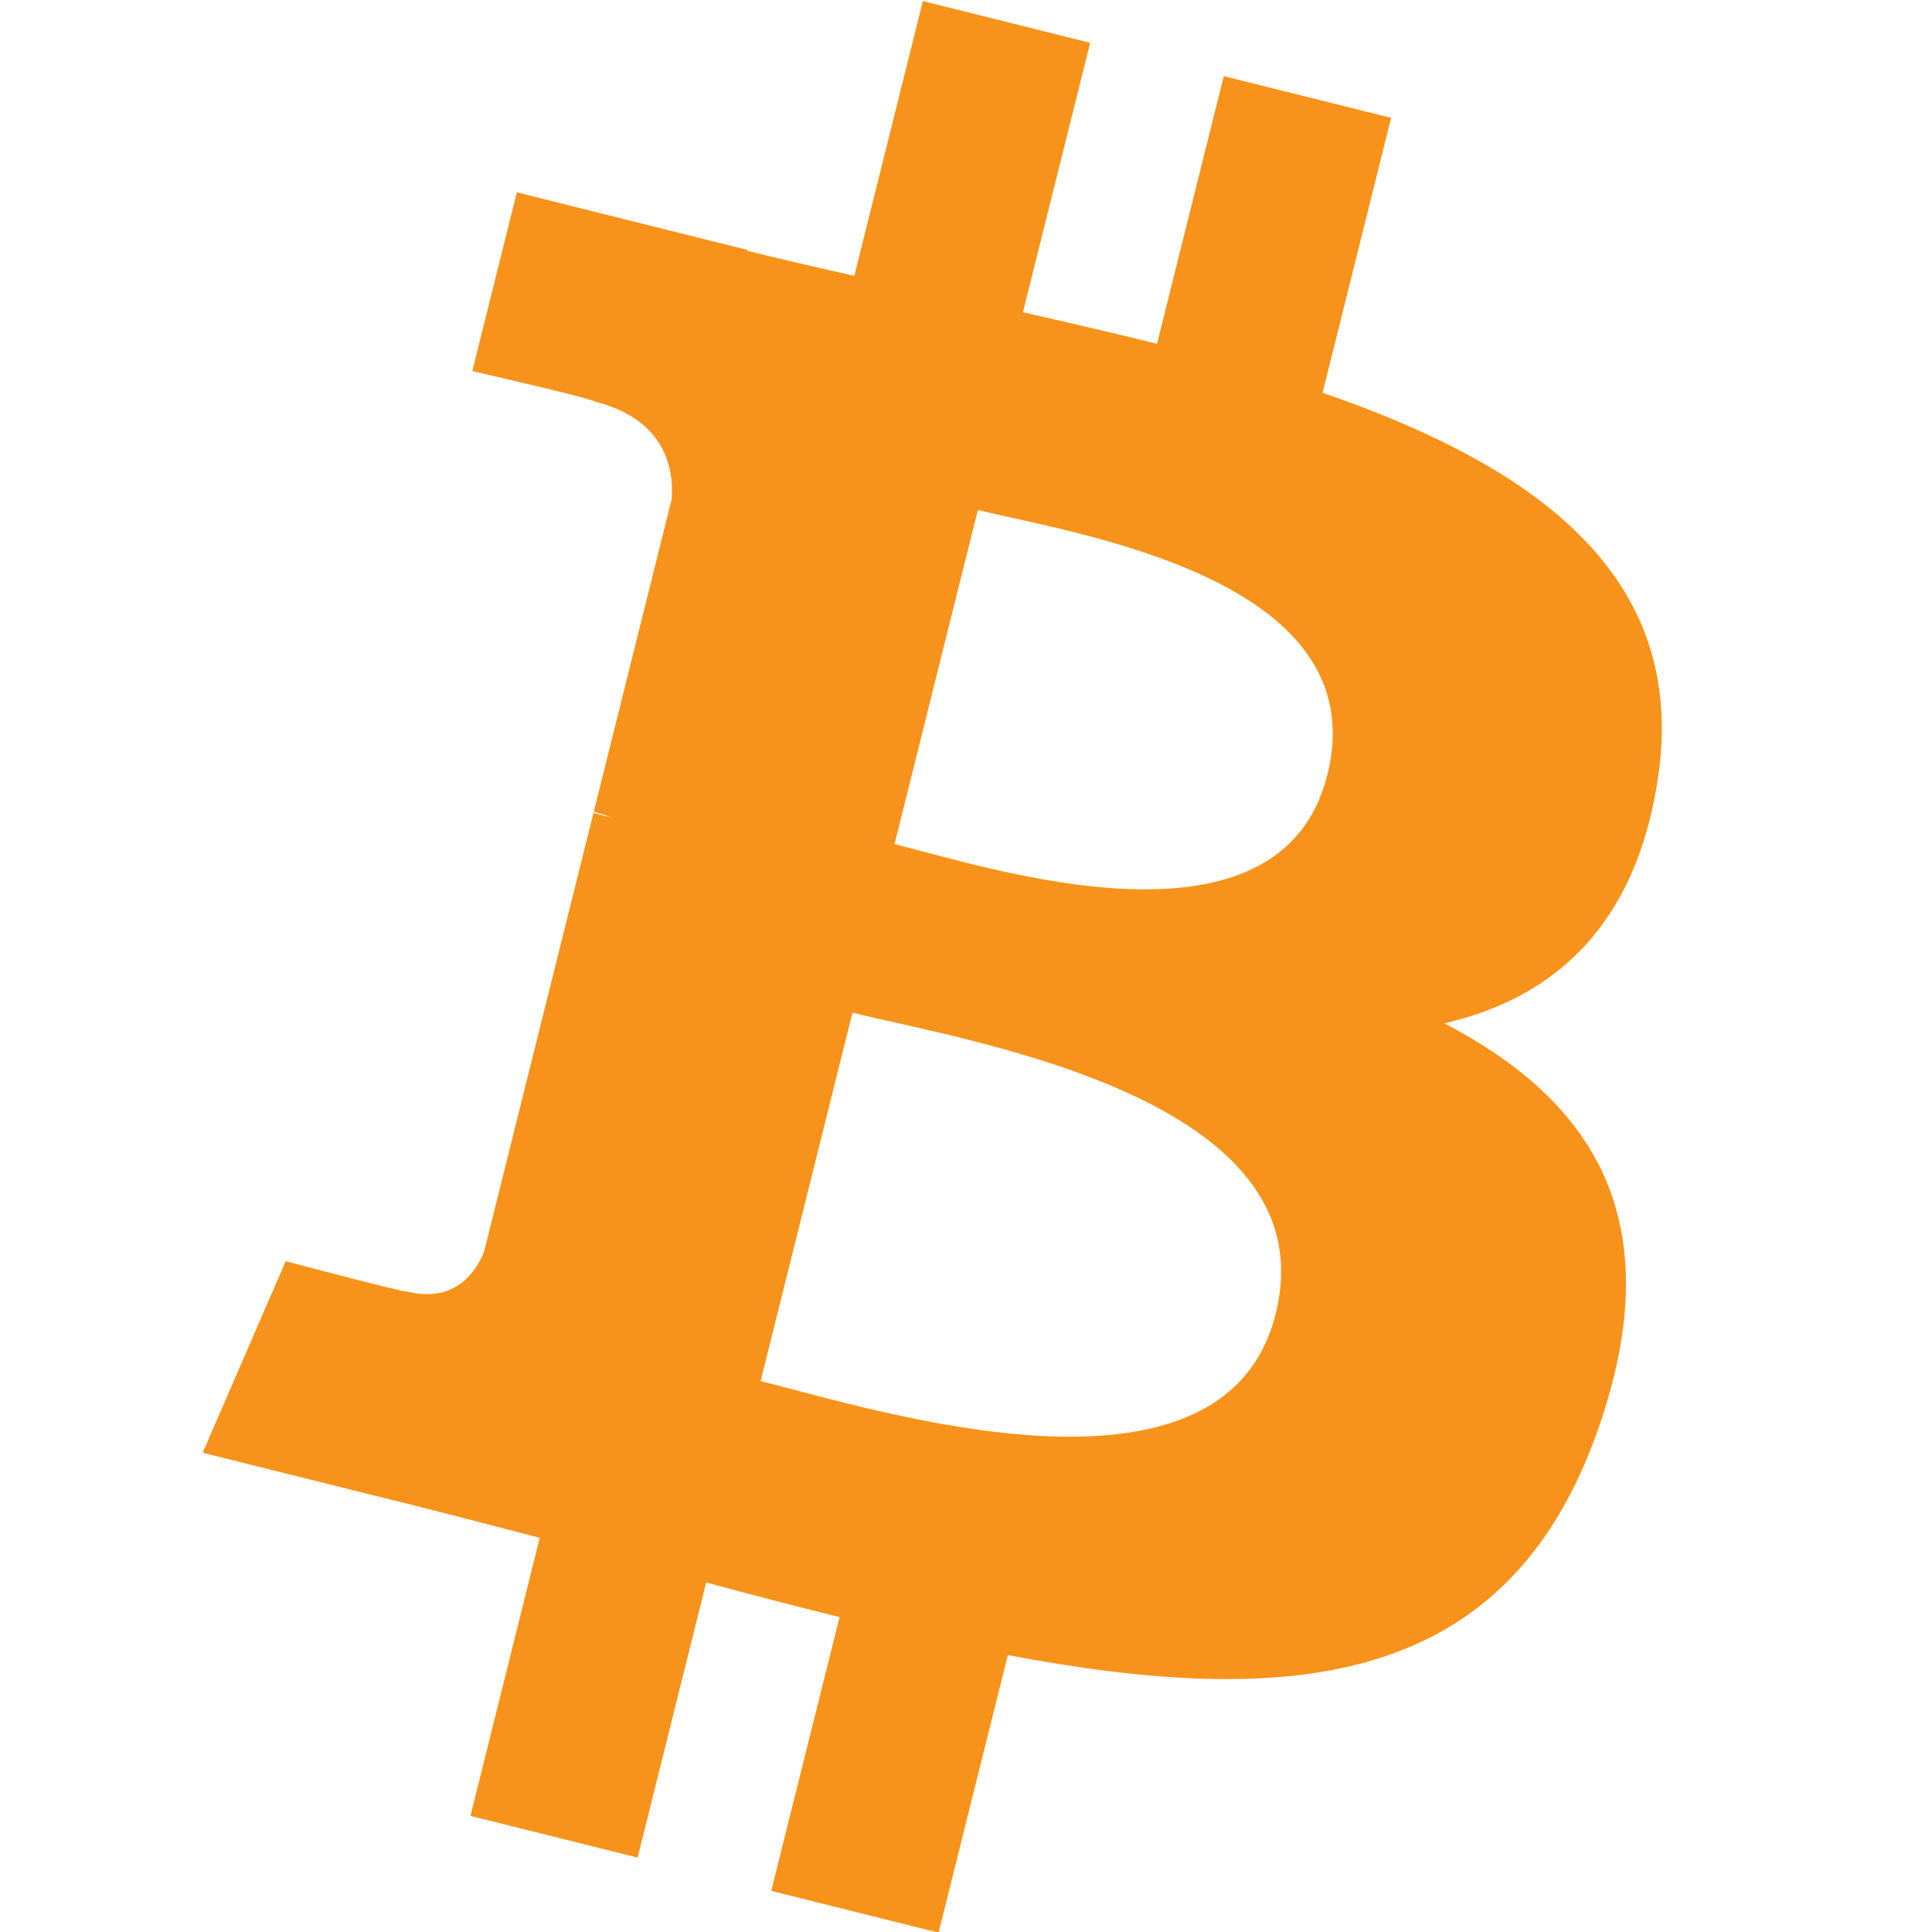 <?xml version="1.0" encoding="UTF-8" standalone="no"?>
<!-- Created with Inkscape (http://www.inkscape.org/) -->

<svg
   height="64"
   width="64"
   version="1.1"
   id="svg2142"
   sodipodi:docname="Bitcoin.svg"
   inkscape:version="1.2.2 (b0a84865, 2022-12-01)"
   xmlns:inkscape="http://www.inkscape.org/namespaces/inkscape"
   xmlns:sodipodi="http://sodipodi.sourceforge.net/DTD/sodipodi-0.dtd"
   xmlns="http://www.w3.org/2000/svg"
   xmlns:svg="http://www.w3.org/2000/svg">
  <defs
     id="defs2146" />
  <sodipodi:namedview
     id="namedview2144"
     pagecolor="#ffffff"
     bordercolor="#000000"
     borderopacity="0.25"
     inkscape:showpageshadow="2"
     inkscape:pageopacity="0.0"
     inkscape:pagecheckerboard="0"
     inkscape:deskcolor="#d1d1d1"
     showgrid="false"
     inkscape:zoom="11.346854"
     inkscape:cx="25.68994"
     inkscape:cy="34.150435"
     inkscape:window-width="2216"
     inkscape:window-height="1205"
     inkscape:window-x="0"
     inkscape:window-y="25"
     inkscape:window-maximized="0"
     inkscape:current-layer="g2140" />
  <g
     transform="translate(0.006,-0.003)"
     id="g2140">
    <path
       fill="#FFF"
       d="M 54.918,25.762 C 55.924,19.039 50.805,15.425 43.806,13.014 L 46.076,3.907 40.533,2.525 38.322,11.392 c -1.457,-0.363 -2.954,-0.706 -4.442,-1.045 l 2.226,-8.926 -5.54,-1.382 -2.272,9.104 C 27.088,8.869 25.904,8.598 24.754,8.312 l 0.006,-0.028 -7.645,-1.909 -1.475,5.921 c 0,0 4.113,0.943 4.026,1.001 2.245,0.561 2.651,2.046 2.583,3.224 l -2.586,10.375 c 0.155,0.039 0.355,0.096 0.576,0.185 -0.185,-0.046 -0.382,-0.096 -0.586,-0.145 L 16.029,41.47 c -0.275,0.682 -0.971,1.705 -2.541,1.317 0.055,0.081 -4.029,-1.006 -4.029,-1.006 l -2.752,6.346 7.214,1.798 c 1.342,0.336 2.657,0.688 3.952,1.02 l -2.294,9.212 5.537,1.382 2.272,-9.114 c 1.513,0.411 2.981,0.789 4.418,1.146 l -2.264,9.071 5.544,1.382 2.294,-9.194 c 9.453,1.789 16.561,1.067 19.554,-7.483 2.411,-6.884 -0.12,-10.855 -5.094,-13.445 3.622,-0.835 6.35,-3.218 7.078,-8.139 z M 42.252,43.524 c -1.713,6.884 -13.304,3.163 -17.062,2.229 l 3.044,-12.204 c 3.758,0.938 15.808,2.795 14.018,9.974 z m 1.715,-17.861 c -1.563,6.262 -11.21,3.081 -14.34,2.301 l 2.76,-11.068 c 3.129,0.78 13.208,2.236 11.58,8.768 z"
       id="path2138"
       style="fill:#f7931a;fill-opacity:1;stroke-width:1.579" />
  </g>
</svg>
